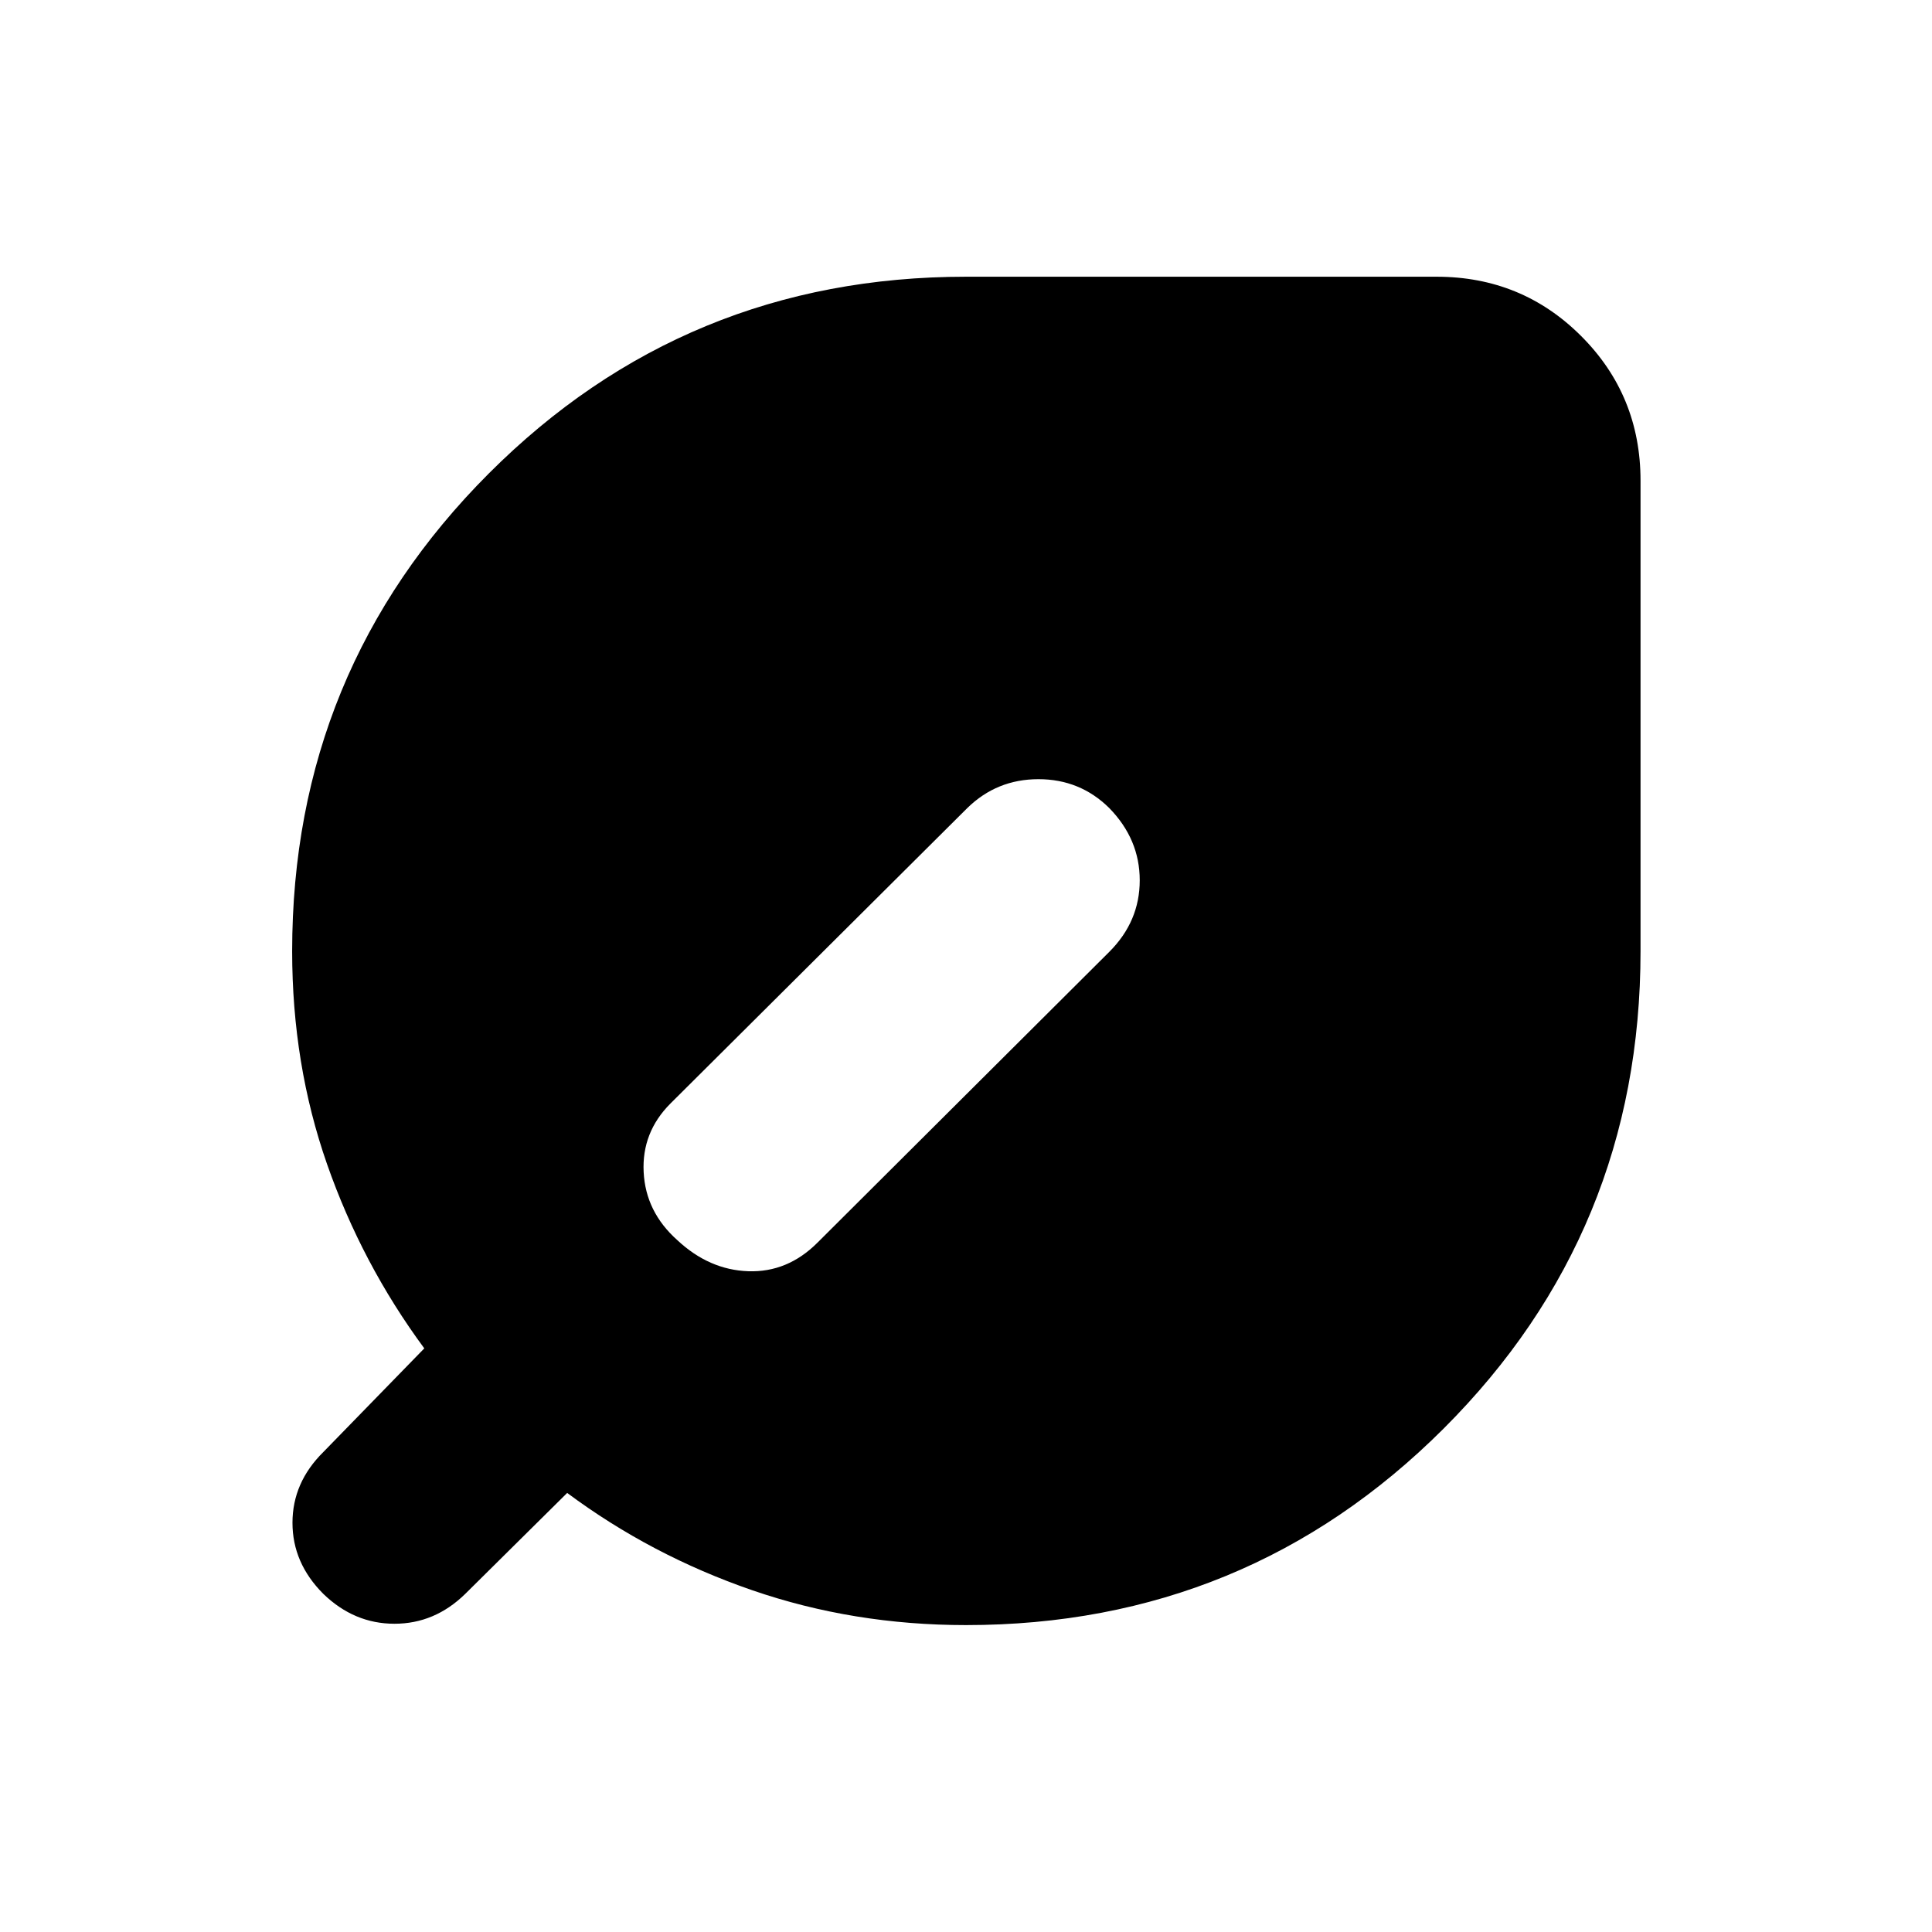 <svg xmlns="http://www.w3.org/2000/svg" height="40" viewBox="0 -960 960 960" width="40"><path d="M160.67-168q-15.34-15.33-15.34-35.34 0-20 15.34-35.16l50.16-51.5q-31-42-48.33-91.58-17.33-49.59-17.33-105.75 0-139.59 97.69-237.38Q340.55-822.5 480-822.5h233.83q42.36 0 71.85 29.49 29.49 29.49 29.49 71.84v233.84q0 139.44-97.79 237.14Q619.59-152.5 480-152.5q-56 0-106.25-17.33-50.25-17.34-91.92-48.34L231.17-168q-15.16 14.83-35.17 14.83-20 0-35.33-14.83ZM336.5-343.83q15.83 14.83 35.33 15.5 19.5.66 34.34-14.17l145.07-144.57q15.09-15.1 15.09-35.5 0-20.41-15.16-35.93-14.5-14.33-35.17-14.33t-35.33 14.33L333.14-411.67q-14.31 14.34-13.31 34.09 1 19.75 16.67 33.75Z"/></svg>